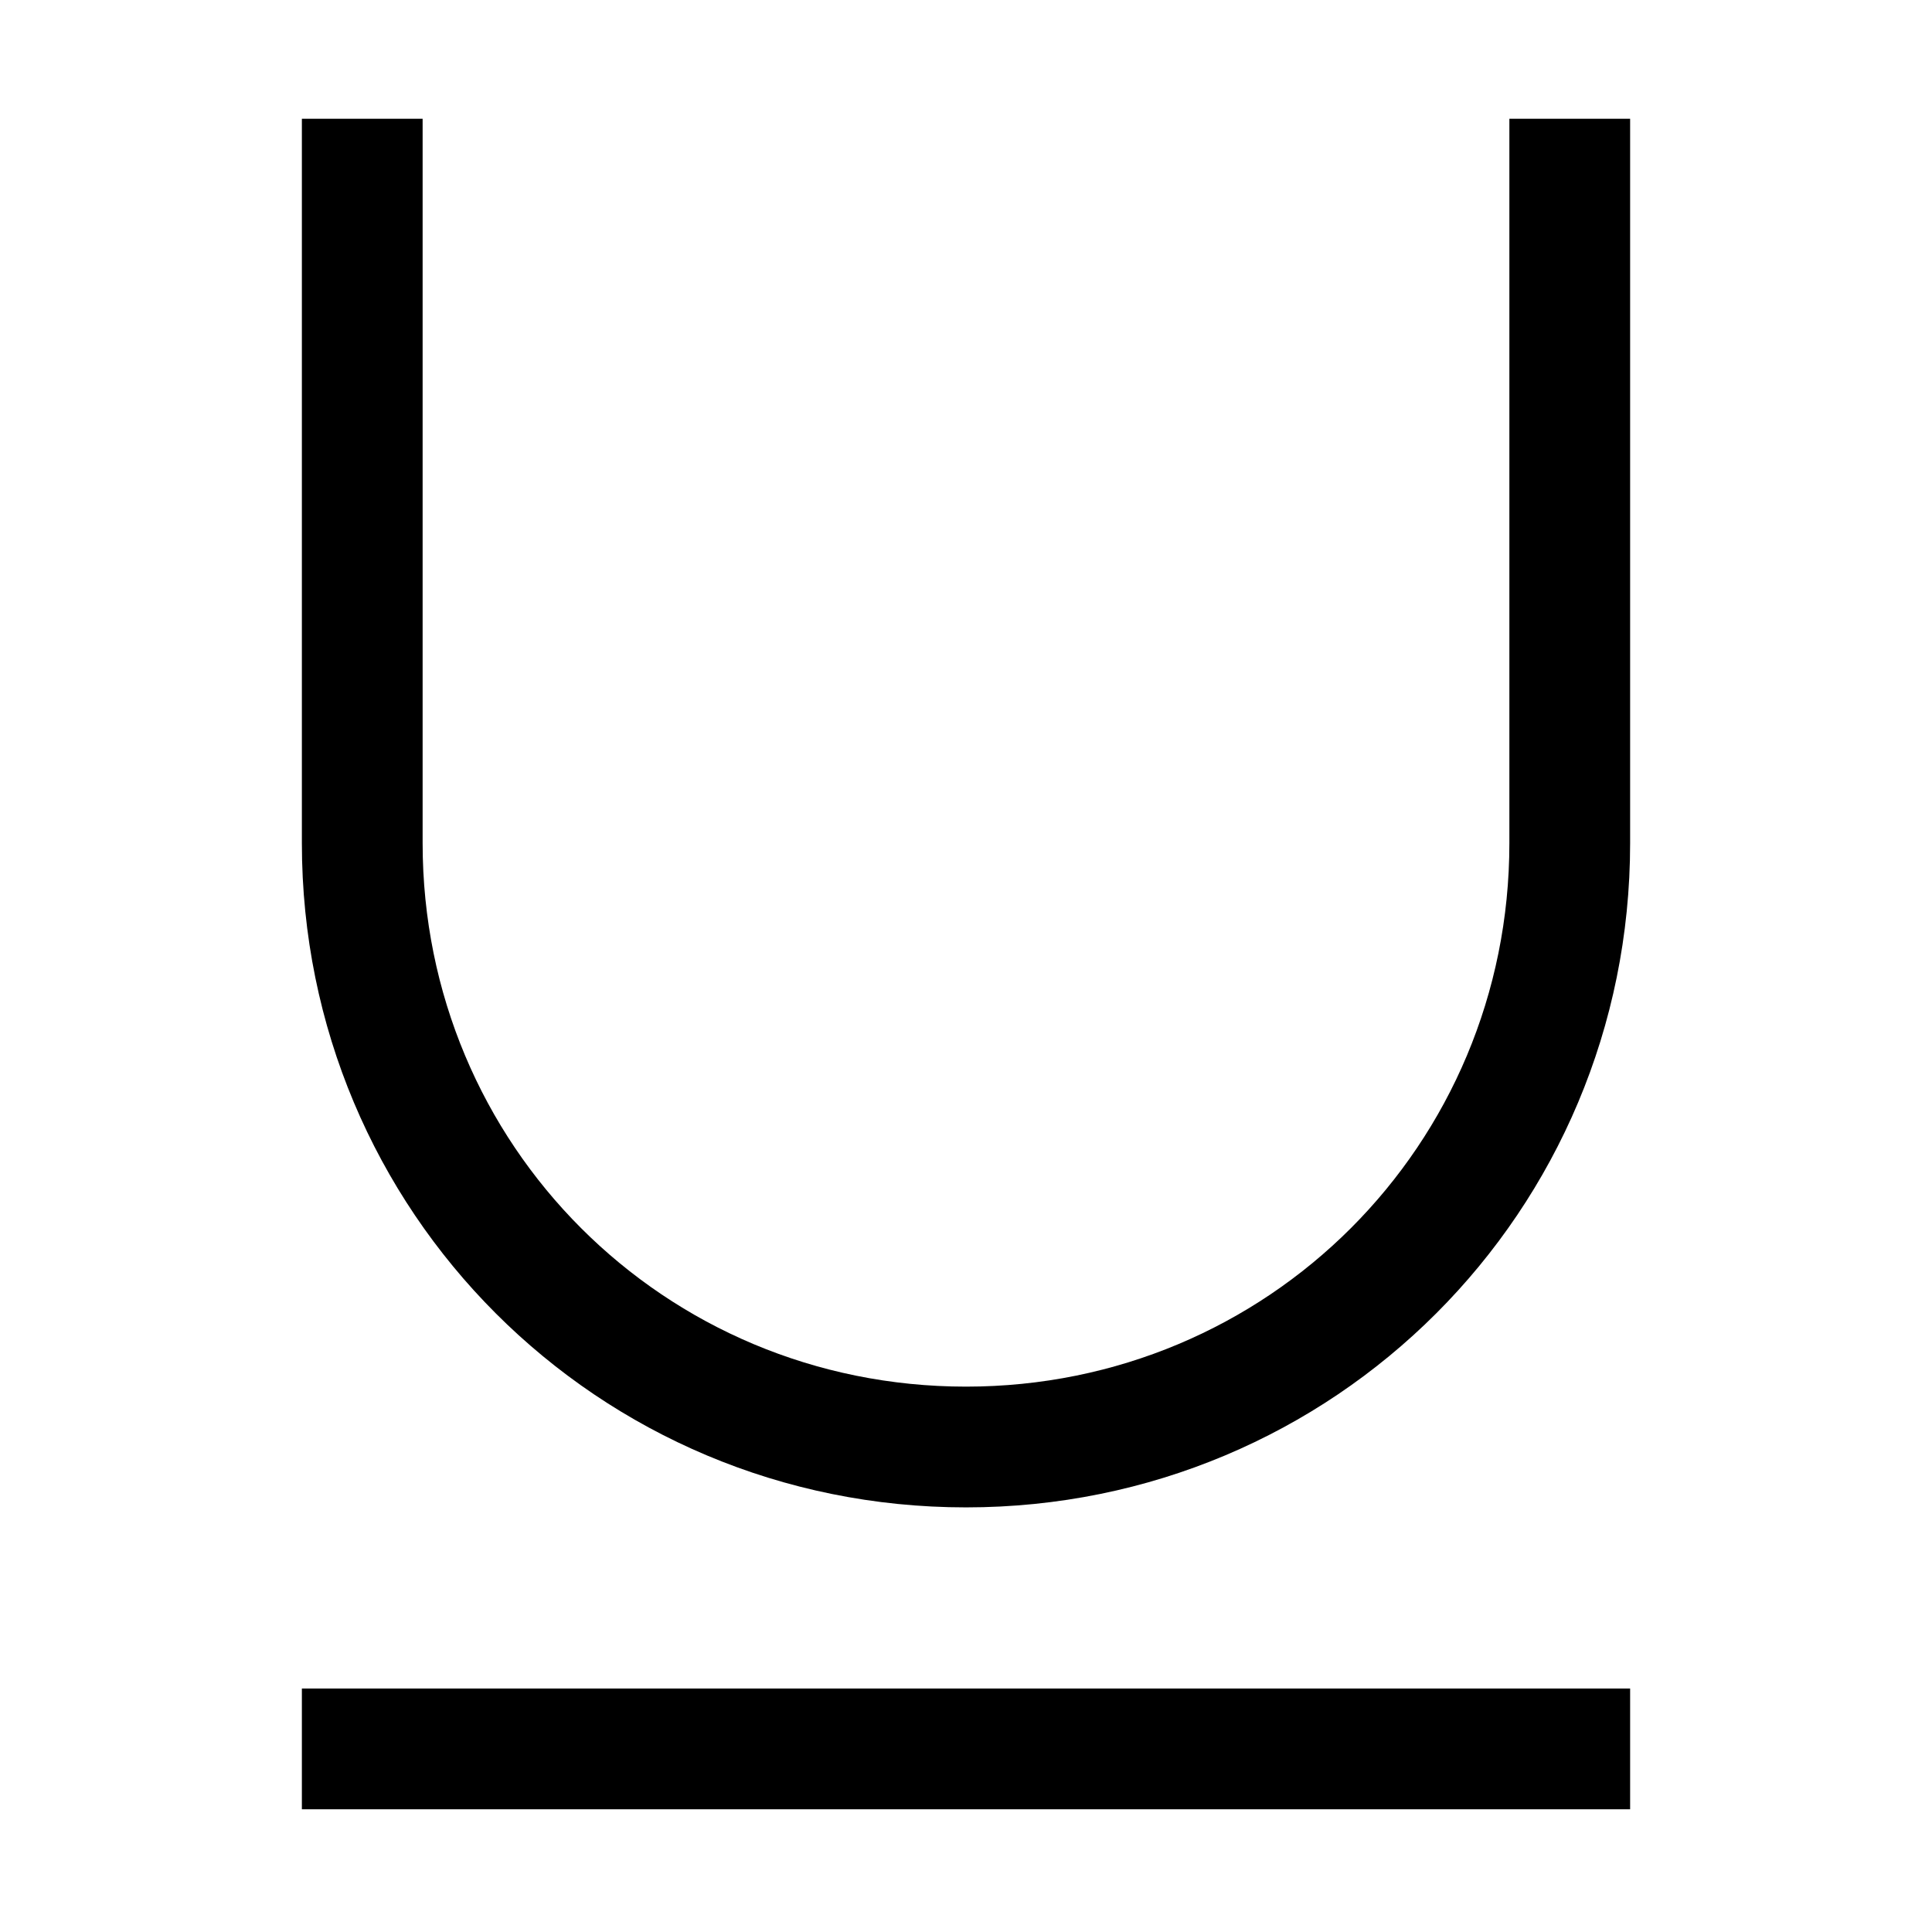 <?xml version="1.0" encoding="utf-8"?>
<!-- Generator: Adobe Illustrator 25.4.1, SVG Export Plug-In . SVG Version: 6.00 Build 0)  -->
<svg version="1.1"
	 id="svg13748" xmlns:cc="http://creativecommons.org/ns#" xmlns:dc="http://purl.org/dc/elements/1.1/" xmlns:inkscape="http://www.inkscape.org/namespaces/inkscape" xmlns:rdf="http://www.w3.org/1999/02/22-rdf-syntax-ns#" xmlns:sodipodi="http://sodipodi.sourceforge.net/DTD/sodipodi-0.dtd" xmlns:svg="http://www.w3.org/2000/svg"
	 xmlns="http://www.w3.org/2000/svg" xmlns:xlink="http://www.w3.org/1999/xlink" x="0px" y="0px" viewBox="0 0 32 32"
	 style="enable-background:new 0 0 32 32;" xml:space="preserve">
<g id="layer1" transform="translate(0,-288.533)">
	<path id="path7958" d="M5,290.5v12c0,6.1,4.9,11,11,11s11-4.9,11-11v-12h-2v12c0,5-4,9-9,9s-9-4-9-9v-12H5z M5,316.5v2h22v-2H5z"/>
</g>
</svg>
